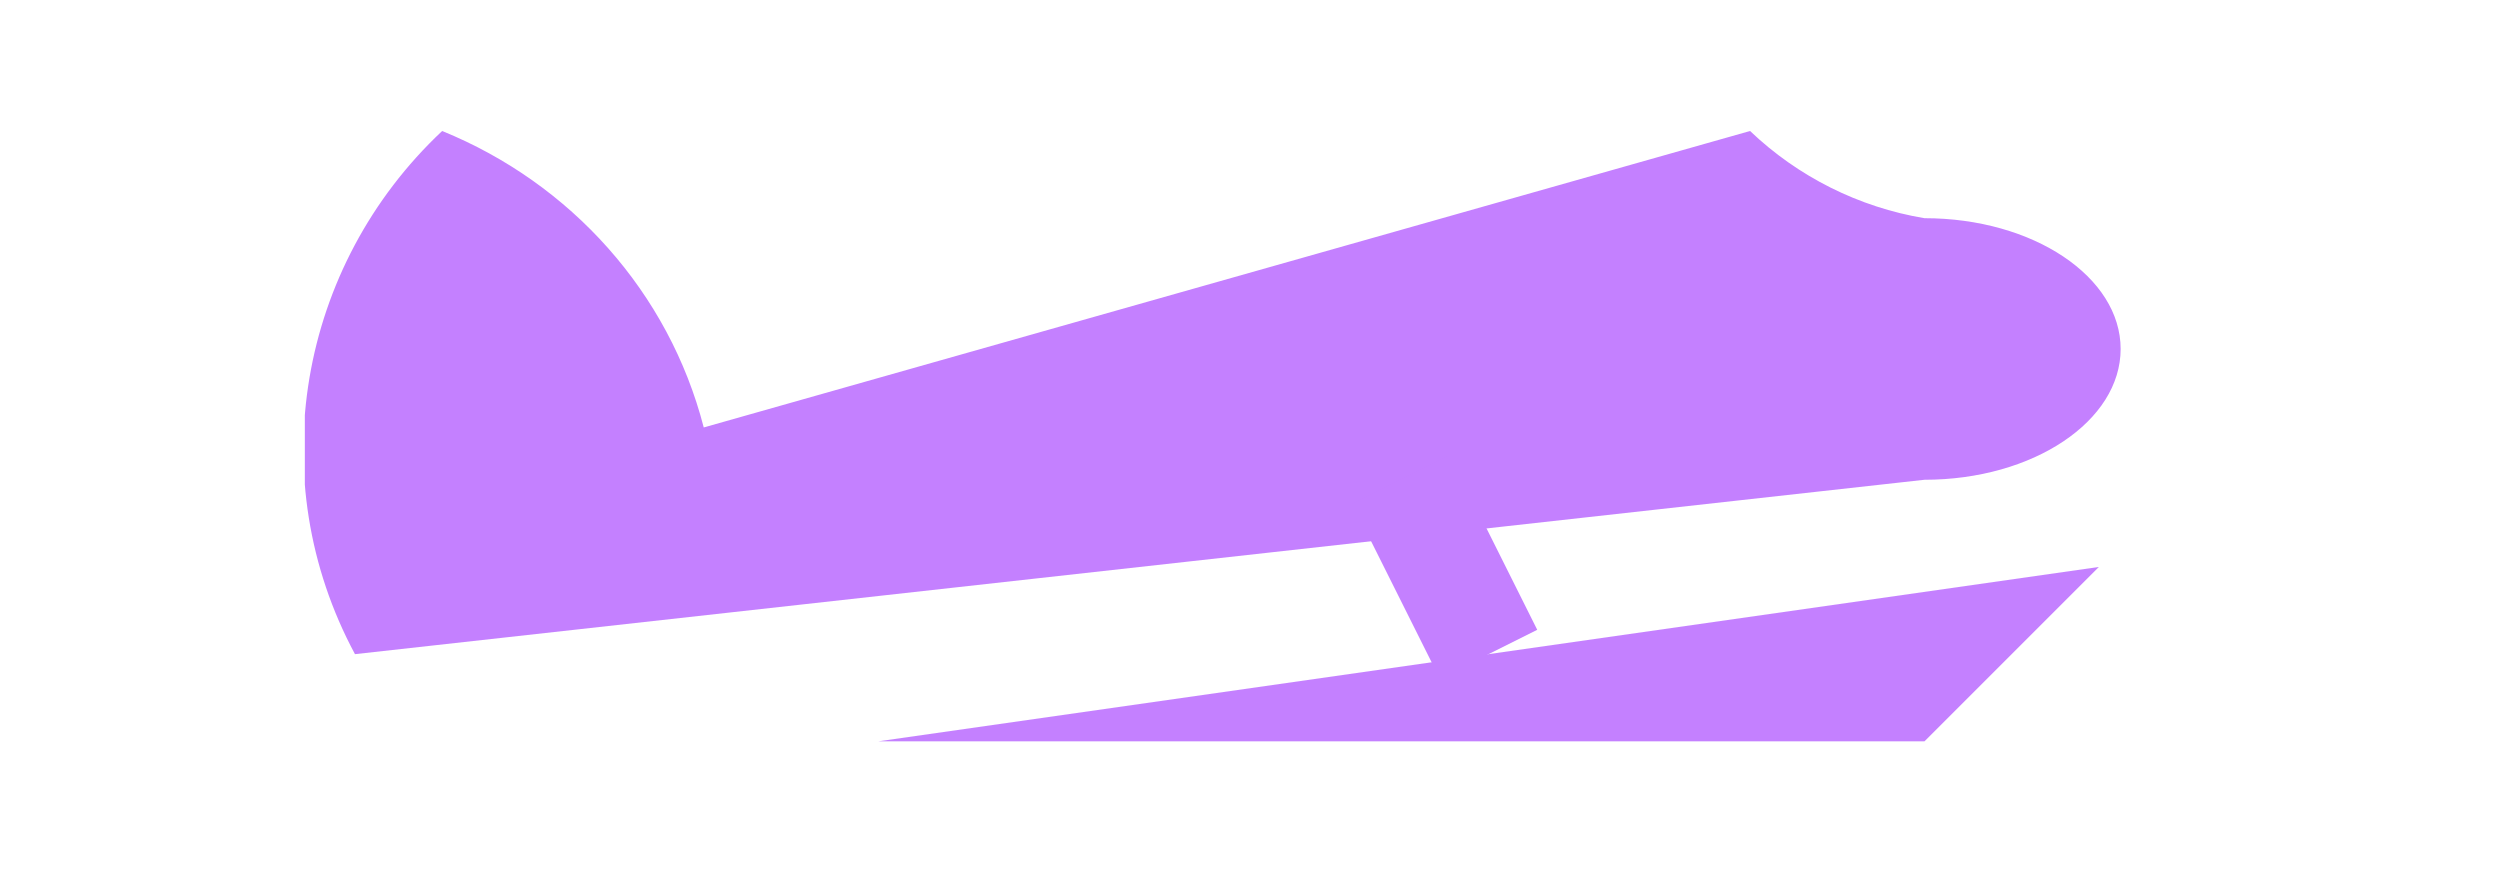 <?xml version="1.0" encoding="utf-8"?>
<!-- Generator: Adobe Illustrator 23.0.2, SVG Export Plug-In . SVG Version: 6.00 Build 0)  -->
<svg version="1.1" id="Ebene_1" xmlns="http://www.w3.org/2000/svg" xmlns:xlink="http://www.w3.org/1999/xlink" x="0px" y="0px"
	 width="36.7px" height="13.1px" viewBox="0 0 36.7 13.1" style="enable-background:new 0 0 36.7 13.1;" xml:space="preserve">
<style type="text/css">
	.st0{fill:#C480FF;}
	.st1{fill:none;stroke:#C480FF;stroke-width:5;}
</style>
<symbol  id="line_plane" viewBox="-14 -41.7 28 83.3">
	<path class="st0" d="M14,15.3v-48l-8-8L14,15.3z"/>
	<path class="st0" d="M10,39.3l-8-72c0-5-2.7-9-6-9s-6,4-6,9c-0.5,3-1.9,5.8-4,8l13.6,48c-6.2,1.6-11.2,6.1-13.6,12
		C-7.8,41.9,2,43.6,10,39.3z"/>
	<line class="st1" x1="2" y1="-8.7" x2="10" y2="-12.7"/>
</symbol>
<use xlink:href="#line_plane"  width="28" height="83.3" x="-14" y="-41.7" transform="matrix(1.046478e-07 0.32 -0.32 1.046478e-07 17.787 6.403)" style="overflow:visible;"/>
</svg>
